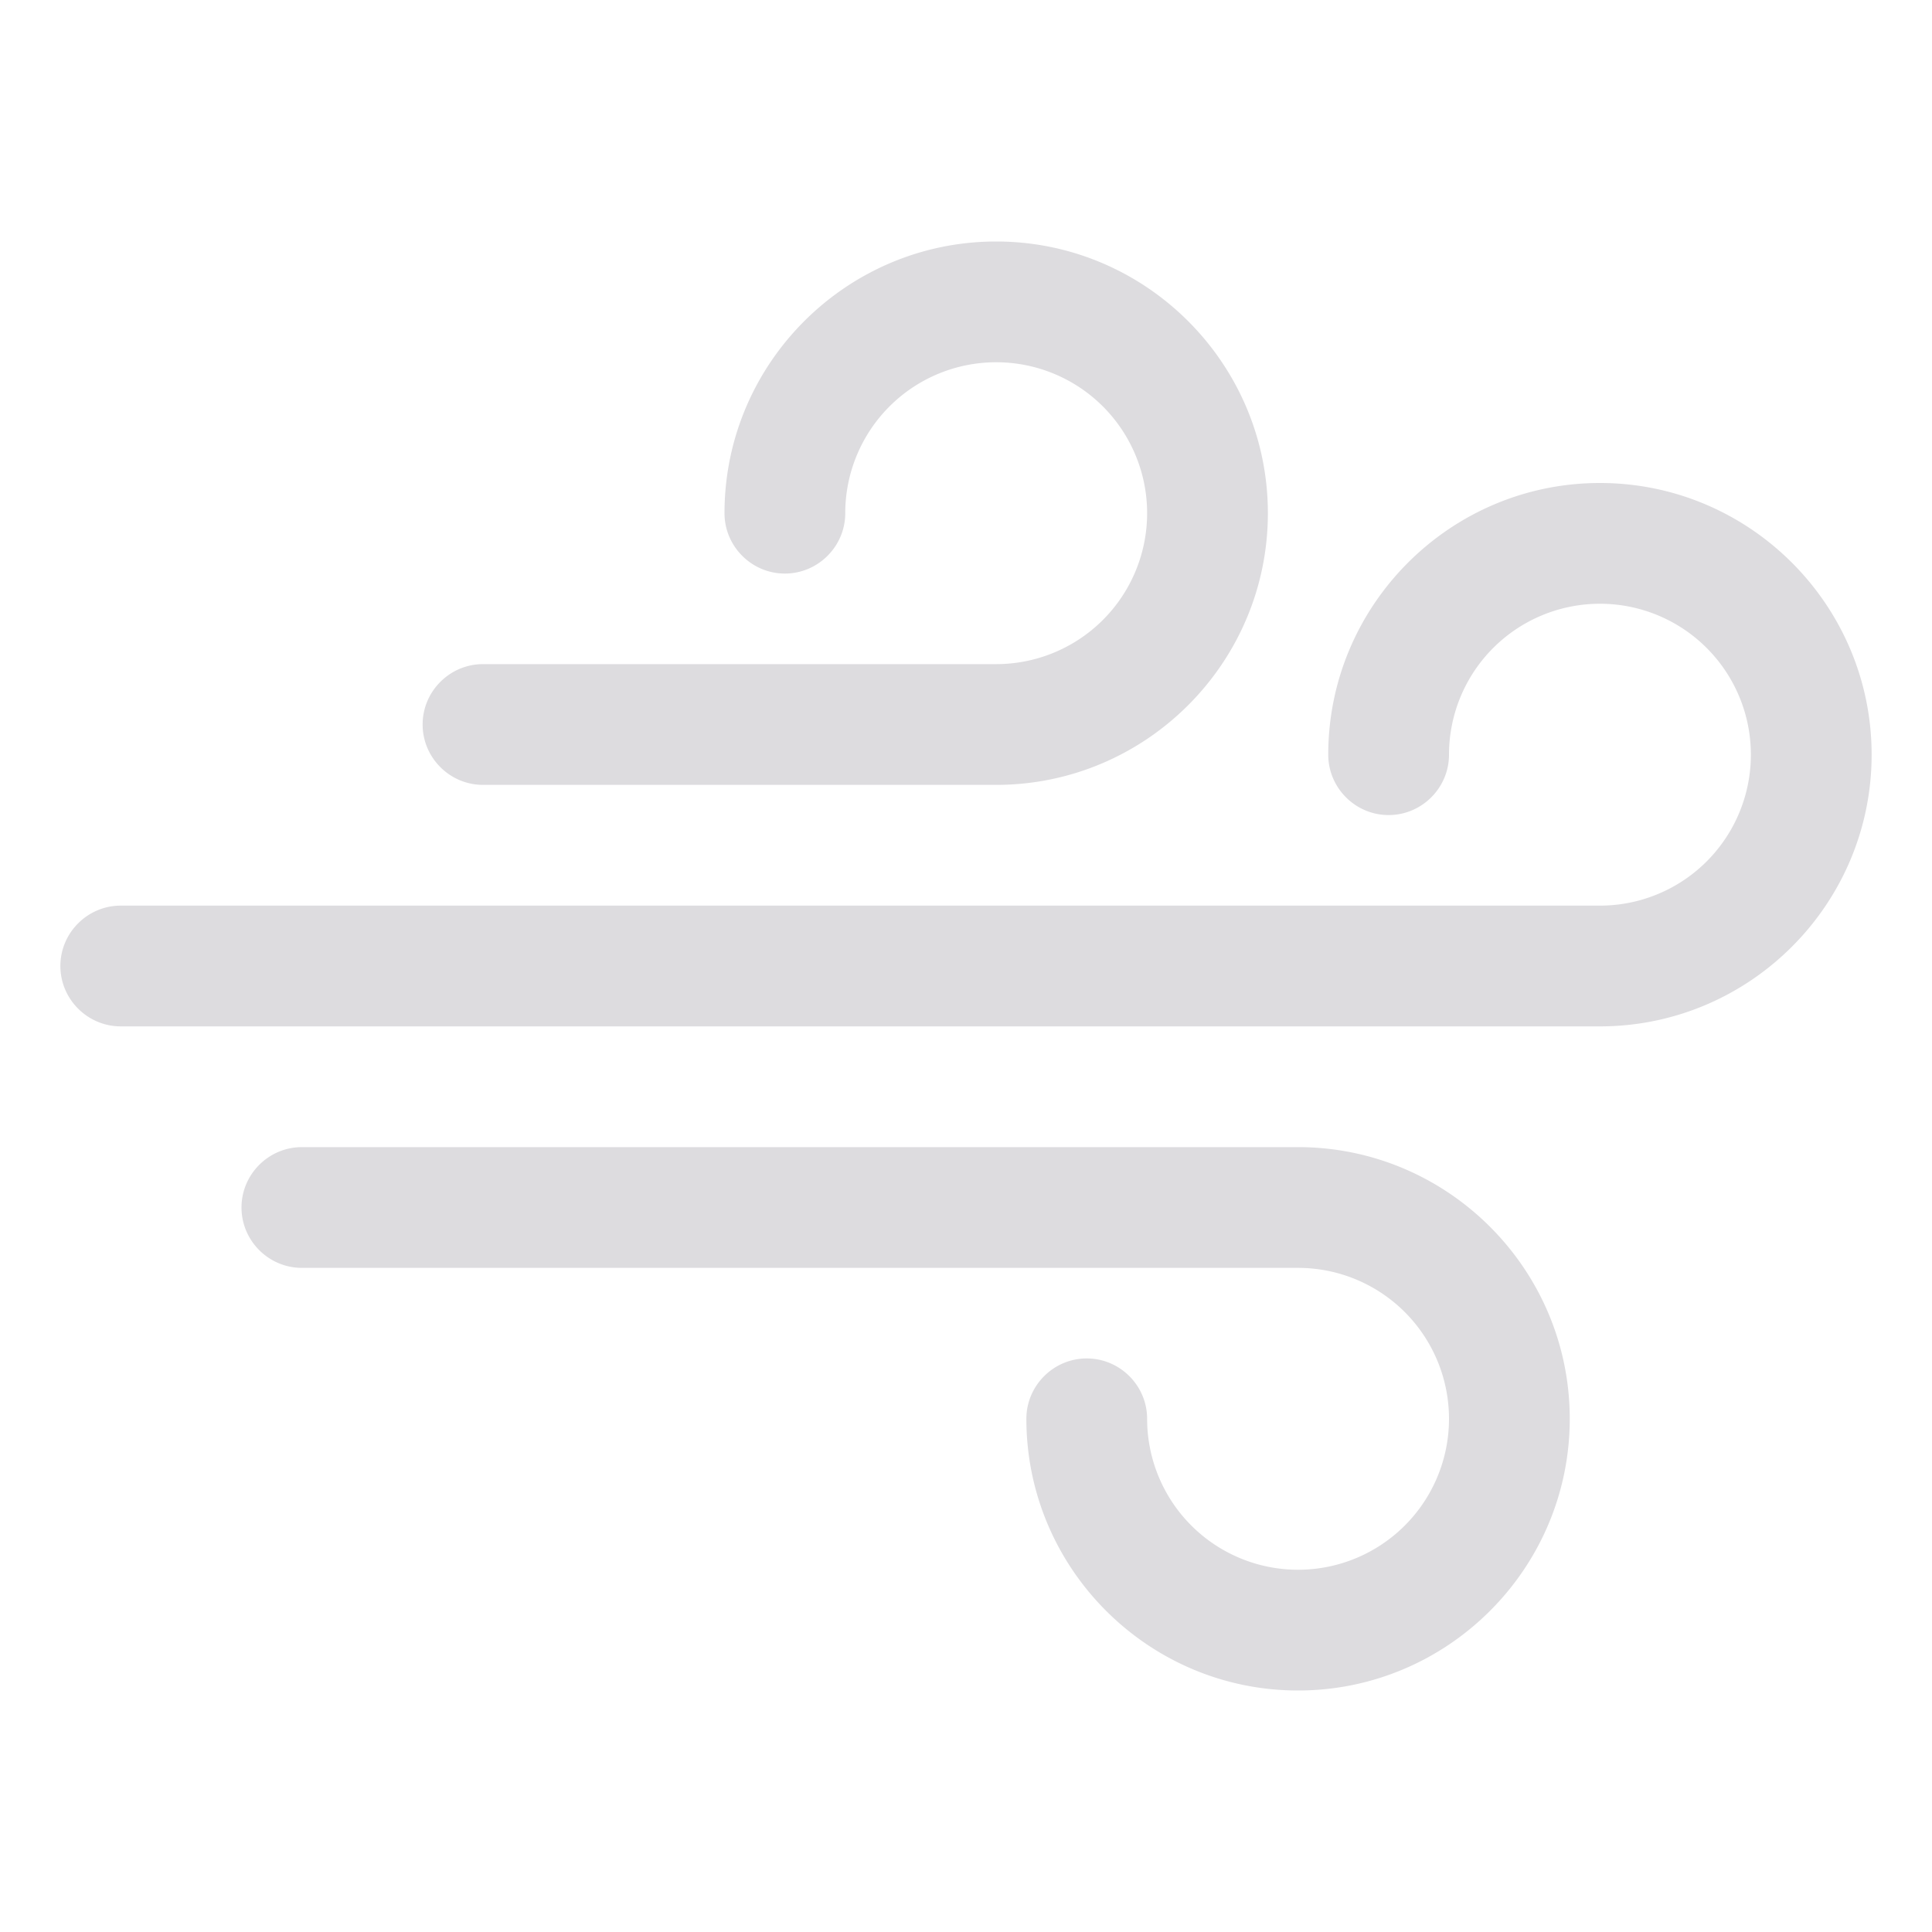 <svg xmlns="http://www.w3.org/2000/svg" version="1.1" xmlns:xlink="http://www.w3.org/1999/xlink" width="512" height="512" x="0" y="0" viewBox="0 0 32 32" style="enable-background:new 0 0 512 512" xml:space="preserve" class=""><g><path d="M26.5 8c-2.48 0-4.5 2.02-4.5 4.5 0 .55.45 1 1 1s1-.45 1-1a2.5 2.5 0 0 1 5 0 2.5 2.5 0 0 1-2.5 2.5H2c-.55 0-1 .45-1 1s.45 1 1 1h24.5c2.48 0 4.5-2.02 4.5-4.5S28.98 8 26.5 8z" fill="#dddcdf" opacity="1" data-original="#000000"></path><path d="M8 13h8.5c2.48 0 4.5-2.02 4.5-4.5S18.98 4 16.5 4 12 6.02 12 8.5c0 .55.45 1 1 1s1-.45 1-1a2.5 2.5 0 0 1 5 0 2.5 2.5 0 0 1-2.5 2.5H8c-.55 0-1 .45-1 1s.45 1 1 1zM21.5 19H5c-.55 0-1 .45-1 1s.45 1 1 1h16.5a2.5 2.5 0 0 1 0 5 2.5 2.5 0 0 1-2.5-2.5c0-.55-.45-1-1-1s-1 .45-1 1c0 2.48 2.02 4.5 4.5 4.5s4.5-2.02 4.5-4.5-2.02-4.5-4.5-4.5z" fill="#dddcdf" opacity="1" data-original="#000000"></path></g></svg>